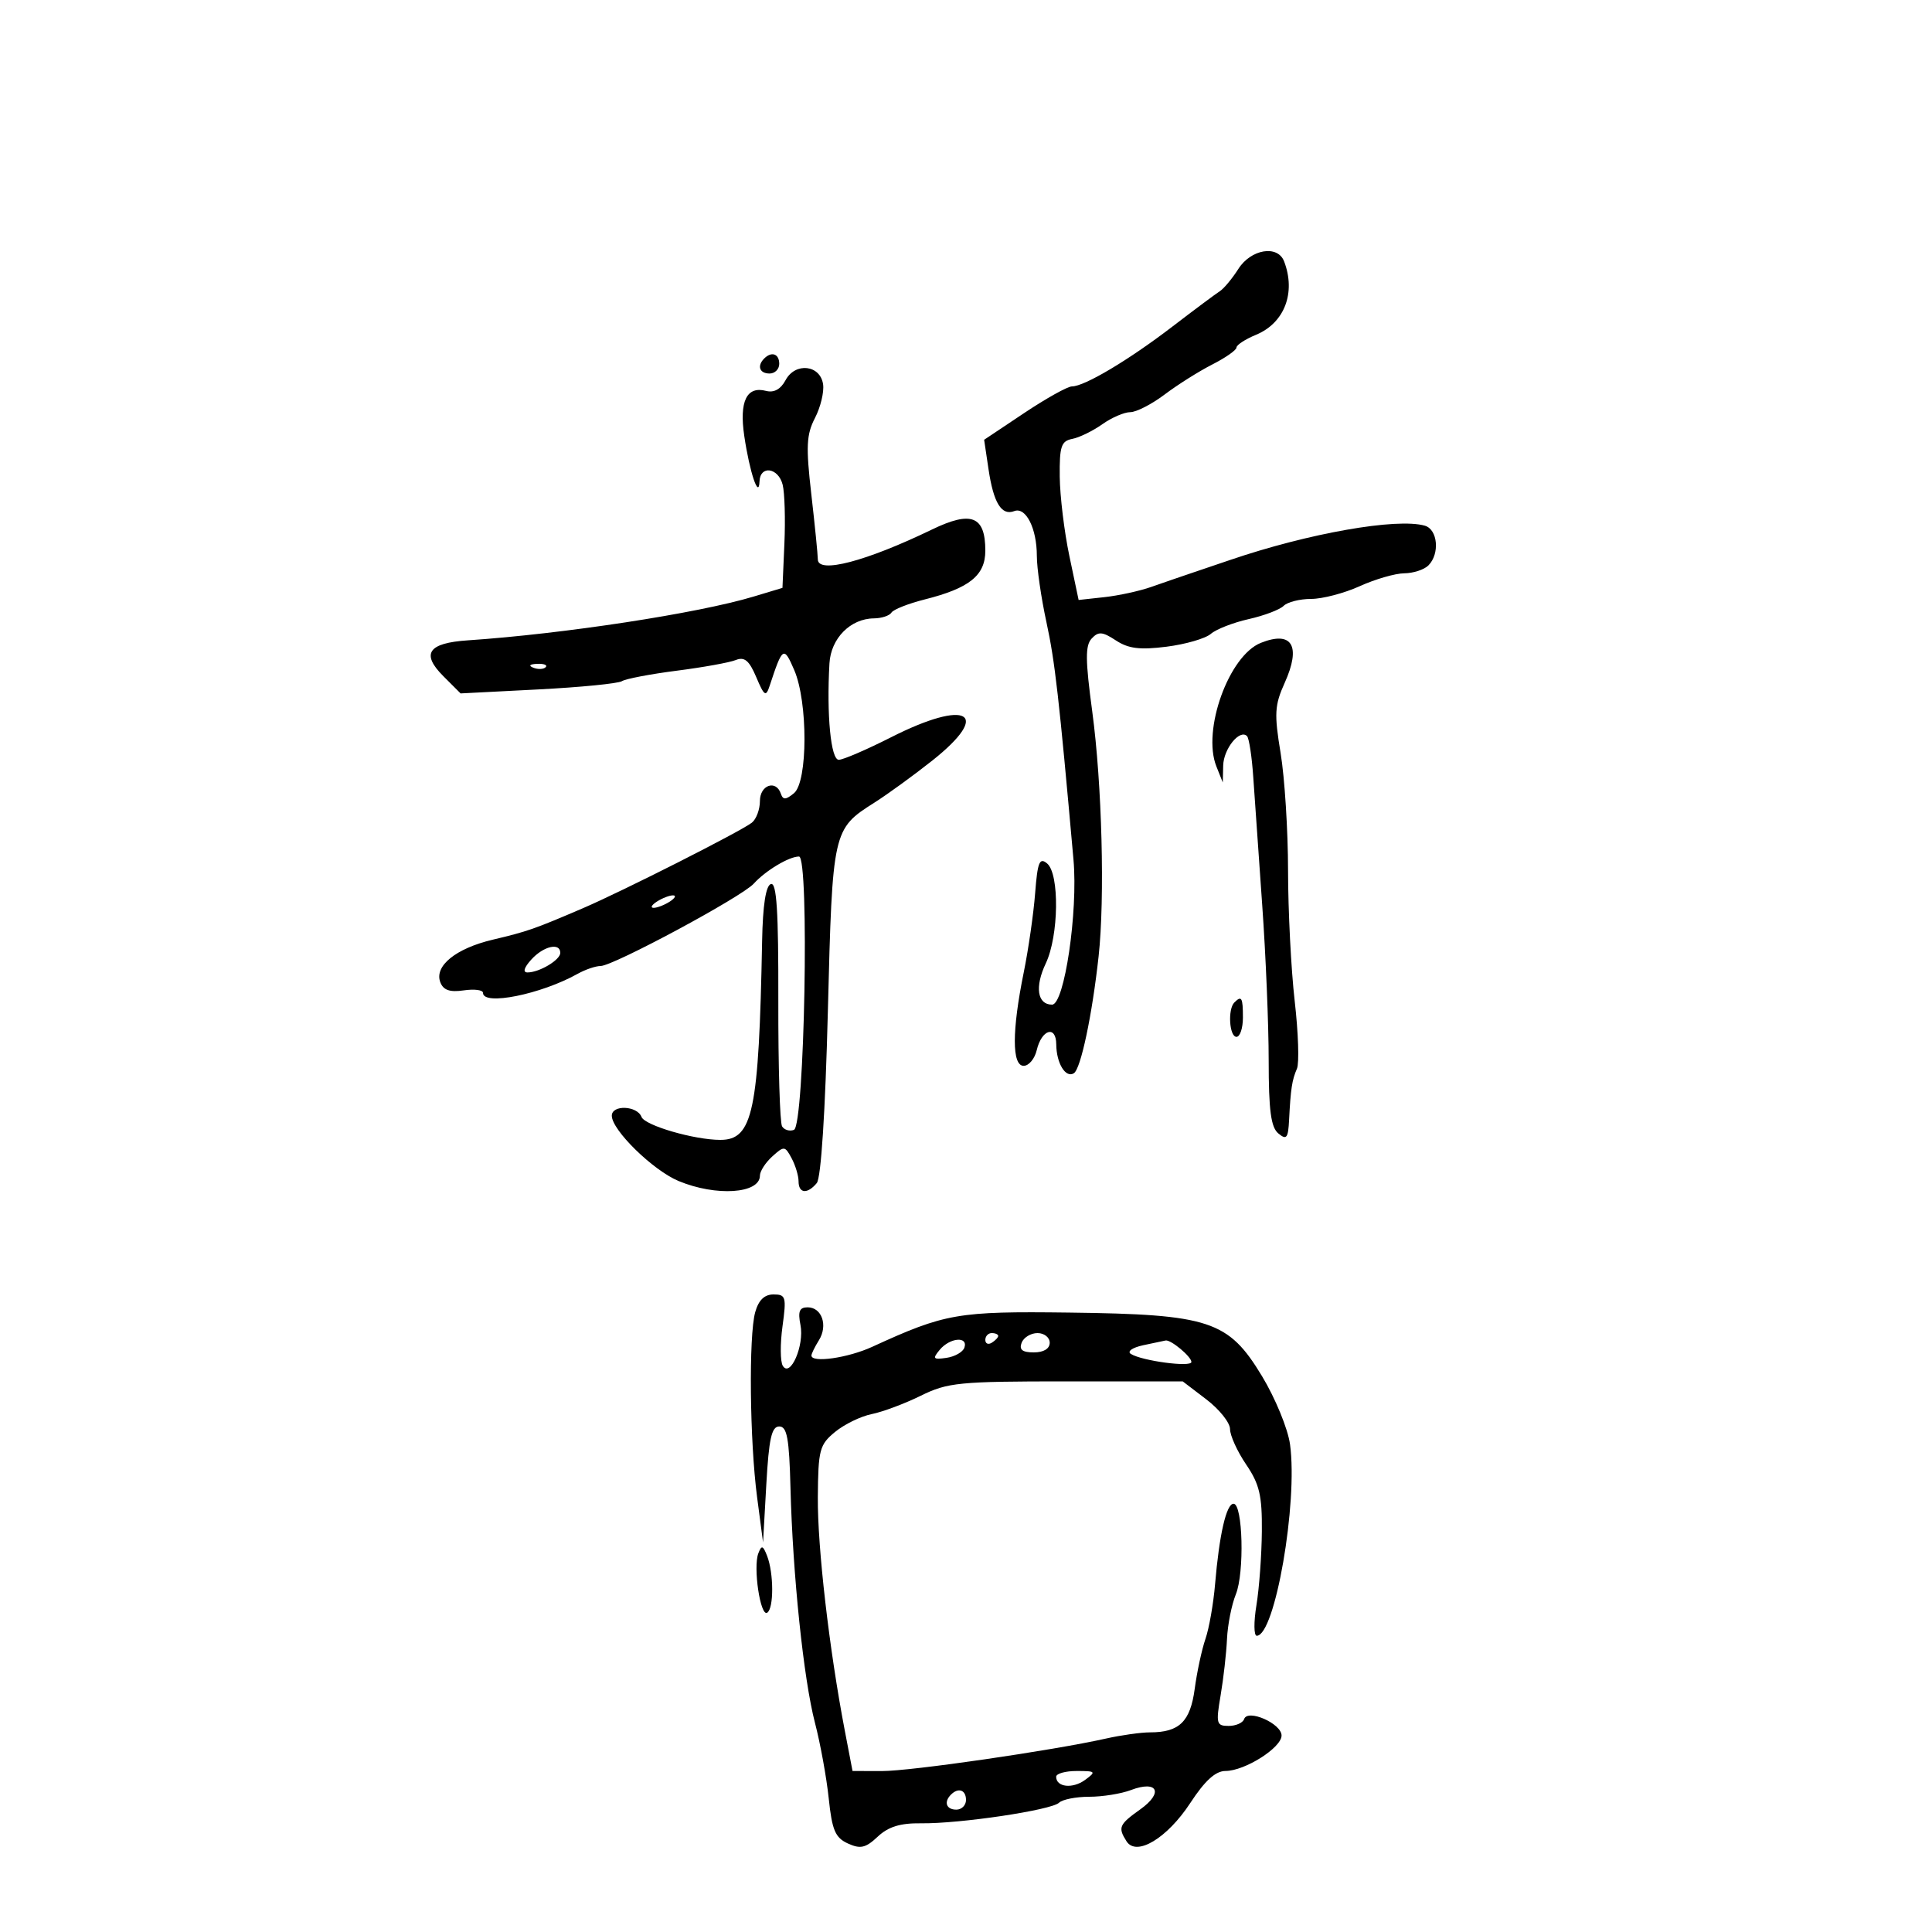 <svg xmlns="http://www.w3.org/2000/svg" width="300" height="300" viewBox="0 0 300 300" version="1.1">
	<path d="M 192.297 41.750 C 191.335 43.263, 190.033 44.827, 189.403 45.227 C 188.773 45.628, 185.455 48.103, 182.029 50.727 C 175.251 55.921, 168.400 60, 166.457 60 C 165.781 60, 162.435 61.865, 159.022 64.144 L 152.816 68.288 153.502 72.894 C 154.277 78.103, 155.523 80.120, 157.496 79.363 C 159.295 78.673, 161 82.054, 161 86.312 C 161 88.205, 161.672 92.847, 162.493 96.627 C 163.810 102.694, 164.442 108.238, 166.691 133.500 C 167.410 141.579, 165.279 156, 163.365 156 C 161.073 156, 160.654 153.249, 162.390 149.591 C 164.414 145.326, 164.539 135.692, 162.591 134.076 C 161.414 133.098, 161.109 133.858, 160.735 138.703 C 160.489 141.891, 159.692 147.425, 158.965 151 C 157.123 160.055, 157.119 165.500, 158.955 165.500 C 159.755 165.500, 160.668 164.408, 160.982 163.074 C 161.748 159.831, 163.996 159.159, 164.015 162.167 C 164.034 165.090, 165.467 167.447, 166.745 166.657 C 167.824 165.991, 169.588 157.660, 170.591 148.500 C 171.579 139.473, 171.119 121.741, 169.606 110.500 C 168.525 102.476, 168.507 100.233, 169.514 99.151 C 170.564 98.023, 171.180 98.072, 173.282 99.449 C 175.226 100.723, 177.009 100.942, 181.148 100.419 C 184.091 100.046, 187.182 99.150, 188.015 98.428 C 188.848 97.706, 191.490 96.675, 193.886 96.137 C 196.281 95.599, 198.727 94.673, 199.321 94.079 C 199.914 93.486, 201.836 93, 203.591 93 C 205.346 93, 208.743 92.110, 211.141 91.022 C 213.538 89.934, 216.647 89.034, 218.050 89.022 C 219.452 89.010, 221.140 88.460, 221.800 87.800 C 223.598 86.002, 223.260 82.210, 221.250 81.630 C 216.919 80.382, 203.155 82.806, 191 86.957 C 189.625 87.427, 187.037 88.304, 185.250 88.906 C 183.463 89.508, 180.537 90.514, 178.750 91.143 C 176.963 91.772, 173.697 92.484, 171.493 92.725 L 167.487 93.163 166.050 86.331 C 165.259 82.574, 164.587 77.034, 164.556 74.019 C 164.508 69.310, 164.782 68.484, 166.500 68.152 C 167.600 67.940, 169.694 66.919, 171.154 65.883 C 172.614 64.847, 174.575 64, 175.510 64 C 176.446 64, 178.852 62.763, 180.856 61.250 C 182.860 59.737, 186.188 57.642, 188.250 56.593 C 190.313 55.543, 192 54.361, 192 53.964 C 192 53.567, 193.367 52.676, 195.038 51.984 C 199.459 50.153, 201.258 45.442, 199.393 40.582 C 198.400 37.995, 194.251 38.678, 192.297 41.750 M 118.667 55.667 C 117.516 56.817, 117.938 58, 119.500 58 C 120.325 58, 121 57.325, 121 56.500 C 121 54.938, 119.817 54.516, 118.667 55.667 M 121.982 59.034 C 121.227 60.444, 120.181 61.019, 118.951 60.697 C 115.940 59.910, 114.776 62.315, 115.568 67.688 C 116.398 73.320, 117.833 77.600, 117.937 74.750 C 118.029 72.197, 120.863 72.608, 121.532 75.271 C 121.845 76.520, 121.966 80.634, 121.801 84.414 L 121.500 91.286 117 92.641 C 108.372 95.238, 87.520 98.430, 72.633 99.433 C 66.471 99.848, 65.347 101.501, 68.848 105.002 L 71.519 107.673 83.509 107.058 C 90.104 106.720, 95.983 106.141, 96.574 105.772 C 97.164 105.402, 100.989 104.672, 105.074 104.148 C 109.158 103.625, 113.289 102.879, 114.253 102.490 C 115.602 101.947, 116.333 102.558, 117.428 105.142 C 118.680 108.097, 118.930 108.260, 119.509 106.500 C 121.518 100.396, 121.703 100.277, 123.329 104.049 C 125.469 109.014, 125.444 121.389, 123.289 123.167 C 122.021 124.215, 121.585 124.232, 121.254 123.250 C 120.504 121.021, 118 121.889, 118 124.378 C 118 125.685, 117.438 127.200, 116.750 127.743 C 115.062 129.078, 96.720 138.365, 90.500 141.034 C 82.963 144.269, 81.914 144.635, 76.500 145.917 C 70.764 147.276, 67.405 150.008, 68.373 152.529 C 68.843 153.755, 69.850 154.102, 72.012 153.785 C 73.655 153.544, 75 153.718, 75 154.173 C 75 156.209, 83.990 154.401, 89.684 151.220 C 90.886 150.549, 92.494 150, 93.259 150 C 95.226 150, 115.182 139.269, 117.046 137.209 C 118.874 135.188, 122.524 133, 124.068 133 C 125.706 133, 124.933 174.812, 123.283 175.445 C 122.613 175.702, 121.784 175.459, 121.441 174.905 C 121.099 174.351, 120.836 165.566, 120.857 155.383 C 120.887 141.425, 120.602 136.968, 119.698 137.273 C 118.912 137.539, 118.445 140.572, 118.341 146.089 C 117.841 172.583, 116.914 177, 111.858 177 C 107.804 177, 100.123 174.764, 99.613 173.435 C 98.938 171.674, 95 171.516, 95.001 173.250 C 95.002 175.482, 101.399 181.735, 105.372 183.388 C 111.201 185.814, 118 185.362, 118 182.548 C 118 181.867, 118.864 180.528, 119.920 179.572 C 121.751 177.916, 121.891 177.929, 122.920 179.851 C 123.514 180.961, 124 182.573, 124 183.434 C 124 185.335, 125.368 185.466, 126.830 183.705 C 127.493 182.906, 128.152 172.671, 128.552 156.955 C 129.265 128.922, 129.307 128.731, 135.775 124.633 C 137.824 123.335, 141.863 120.401, 144.750 118.113 C 154.132 110.679, 150.243 108.465, 138.370 114.481 C 134.592 116.396, 130.938 117.971, 130.250 117.981 C 129.014 118, 128.337 111.022, 128.797 103.005 C 129.019 99.128, 132.049 96.059, 135.691 96.022 C 136.896 96.010, 138.126 95.605, 138.424 95.123 C 138.722 94.641, 141.040 93.724, 143.576 93.085 C 150.543 91.331, 153 89.355, 153 85.507 C 153 80.124, 150.836 79.266, 144.718 82.223 C 134.466 87.179, 127.005 89.132, 126.992 86.863 C 126.987 86.114, 126.531 81.552, 125.978 76.726 C 125.130 69.323, 125.219 67.477, 126.547 64.909 C 127.413 63.234, 127.982 60.883, 127.811 59.682 C 127.378 56.646, 123.491 56.213, 121.982 59.034 M 195.791 99.820 C 190.814 101.799, 186.638 113.386, 188.877 119.002 L 189.873 121.500 189.937 118.872 C 189.999 116.270, 192.505 113.172, 193.634 114.301 C 193.956 114.623, 194.394 117.499, 194.607 120.693 C 194.820 123.887, 195.446 132.825, 195.997 140.557 C 196.549 148.288, 197 159.145, 197 164.684 C 197 172.416, 197.348 175.044, 198.500 176 C 199.779 177.062, 200.025 176.749, 200.171 173.872 C 200.415 169.064, 200.624 167.704, 201.389 165.943 C 201.761 165.087, 201.604 160.362, 201.041 155.443 C 200.477 150.525, 200.013 141.412, 200.008 135.193 C 200.004 128.974, 199.483 120.757, 198.852 116.934 C 197.844 110.831, 197.921 109.502, 199.480 106.045 C 202.072 100.297, 200.645 97.890, 195.791 99.820 M 82.813 103.683 C 83.534 103.972, 84.397 103.936, 84.729 103.604 C 85.061 103.272, 84.471 103.036, 83.417 103.079 C 82.252 103.127, 82.015 103.364, 82.813 103.683 M 102 140 C 101.175 140.533, 100.950 140.969, 101.500 140.969 C 102.050 140.969, 103.175 140.533, 104 140 C 104.825 139.467, 105.050 139.031, 104.500 139.031 C 103.950 139.031, 102.825 139.467, 102 140 M 82.500 149 C 81.366 150.253, 81.146 151, 81.911 151 C 83.749 151, 87 149.061, 87 147.965 C 87 146.308, 84.393 146.908, 82.500 149 M 191.667 155.667 C 190.620 156.714, 190.888 161, 192 161 C 192.550 161, 193 159.650, 193 158 C 193 154.893, 192.796 154.537, 191.667 155.667 M 117.269 203.750 C 116.246 207.410, 116.413 223.767, 117.564 232.500 L 118.486 239.500 118.993 230.500 C 119.393 223.392, 119.815 221.500, 121 221.500 C 122.211 221.500, 122.547 223.331, 122.744 231 C 123.092 244.532, 124.781 260.737, 126.550 267.532 C 127.385 270.737, 128.346 276.020, 128.686 279.270 C 129.201 284.195, 129.698 285.361, 131.662 286.256 C 133.609 287.143, 134.416 286.958, 136.291 285.197 C 137.938 283.649, 139.789 283.079, 143.031 283.121 C 149.036 283.200, 163.266 281.075, 164.450 279.924 C 164.973 279.416, 167.081 279, 169.135 279 C 171.189 279, 174.097 278.533, 175.598 277.963 C 179.742 276.387, 180.717 278.353, 177.077 280.945 C 173.758 283.309, 173.562 283.760, 174.923 285.910 C 176.452 288.325, 181.234 285.455, 184.827 279.967 C 187.101 276.494, 188.744 274.999, 190.289 274.996 C 193.297 274.991, 199 271.386, 199 269.490 C 199 267.631, 193.728 265.316, 193.187 266.938 C 192.993 267.522, 191.910 268, 190.781 268 C 188.885 268, 188.790 267.637, 189.537 263.250 C 189.983 260.637, 190.428 256.700, 190.528 254.500 C 190.628 252.300, 191.245 249.181, 191.899 247.568 C 193.257 244.222, 192.987 233.500, 191.545 233.500 C 190.425 233.500, 189.327 238.283, 188.675 246 C 188.420 249.025, 187.747 252.850, 187.179 254.500 C 186.612 256.150, 185.862 259.636, 185.513 262.247 C 184.832 267.337, 183.125 269, 178.580 269 C 177.177 269, 174.110 269.430, 171.764 269.956 C 163.412 271.830, 141.425 275.020, 136.940 275.010 L 132.381 275 131.183 268.750 C 128.764 256.126, 126.934 240.292, 126.993 232.500 C 127.048 225.119, 127.255 224.333, 129.673 222.346 C 131.114 221.161, 133.679 219.914, 135.372 219.576 C 137.066 219.237, 140.488 217.956, 142.976 216.730 C 147.150 214.672, 148.898 214.500, 165.576 214.500 L 183.652 214.500 187.326 217.301 C 189.347 218.841, 191 220.916, 191 221.911 C 191 222.907, 192.125 225.379, 193.500 227.405 C 195.574 230.461, 195.990 232.231, 195.940 237.794 C 195.908 241.482, 195.529 246.637, 195.099 249.250 C 194.669 251.863, 194.690 254, 195.145 254 C 197.977 254, 201.562 233.379, 200.314 224.271 C 199.983 221.860, 198.028 217.100, 195.968 213.694 C 190.746 205.054, 187.821 204.090, 166.009 203.817 C 148.693 203.600, 146.777 203.933, 135.434 209.135 C 131.668 210.863, 126 211.674, 126 210.486 C 126 210.204, 126.521 209.139, 127.158 208.119 C 128.591 205.823, 127.625 203, 125.406 203 C 124.133 203, 123.877 203.637, 124.297 205.750 C 124.924 208.898, 122.725 213.981, 121.555 212.089 C 121.154 211.439, 121.132 208.679, 121.506 205.954 C 122.134 201.388, 122.025 201, 120.113 201 C 118.703 201, 117.792 201.881, 117.269 203.750 M 153 208.059 C 153 208.641, 153.450 208.840, 154 208.500 C 154.550 208.160, 155 207.684, 155 207.441 C 155 207.198, 154.550 207, 154 207 C 153.450 207, 153 207.477, 153 208.059 M 158.638 208.500 C 158.223 209.584, 158.748 210, 160.531 210 C 162.059 210, 163 209.428, 163 208.500 C 163 207.675, 162.148 207, 161.107 207 C 160.066 207, 158.955 207.675, 158.638 208.500 M 145.920 209.596 C 144.764 210.990, 144.897 211.148, 146.970 210.846 C 148.275 210.656, 149.529 209.938, 149.755 209.250 C 150.348 207.451, 147.486 207.709, 145.920 209.596 M 177.500 208.890 C 175.828 209.253, 174.985 209.849, 175.595 210.235 C 177.311 211.319, 185 212.344, 185 211.488 C 185 210.660, 181.822 208.008, 181 208.150 C 180.725 208.198, 179.150 208.530, 177.500 208.890 M 117.754 241.200 C 116.920 243.373, 118.069 251.076, 119.129 250.420 C 120.175 249.774, 120.160 244.267, 119.105 241.573 C 118.472 239.958, 118.253 239.898, 117.754 241.200 M 164 275.893 C 164 277.518, 166.553 277.800, 168.483 276.389 C 170.249 275.097, 170.159 275, 167.191 275 C 165.436 275, 164 275.402, 164 275.893 M 147.667 278.667 C 146.516 279.817, 146.938 281, 148.500 281 C 149.325 281, 150 280.325, 150 279.500 C 150 277.938, 148.817 277.516, 147.667 278.667" stroke="none" fill="black" fill-rule="evenodd"/>
</svg>